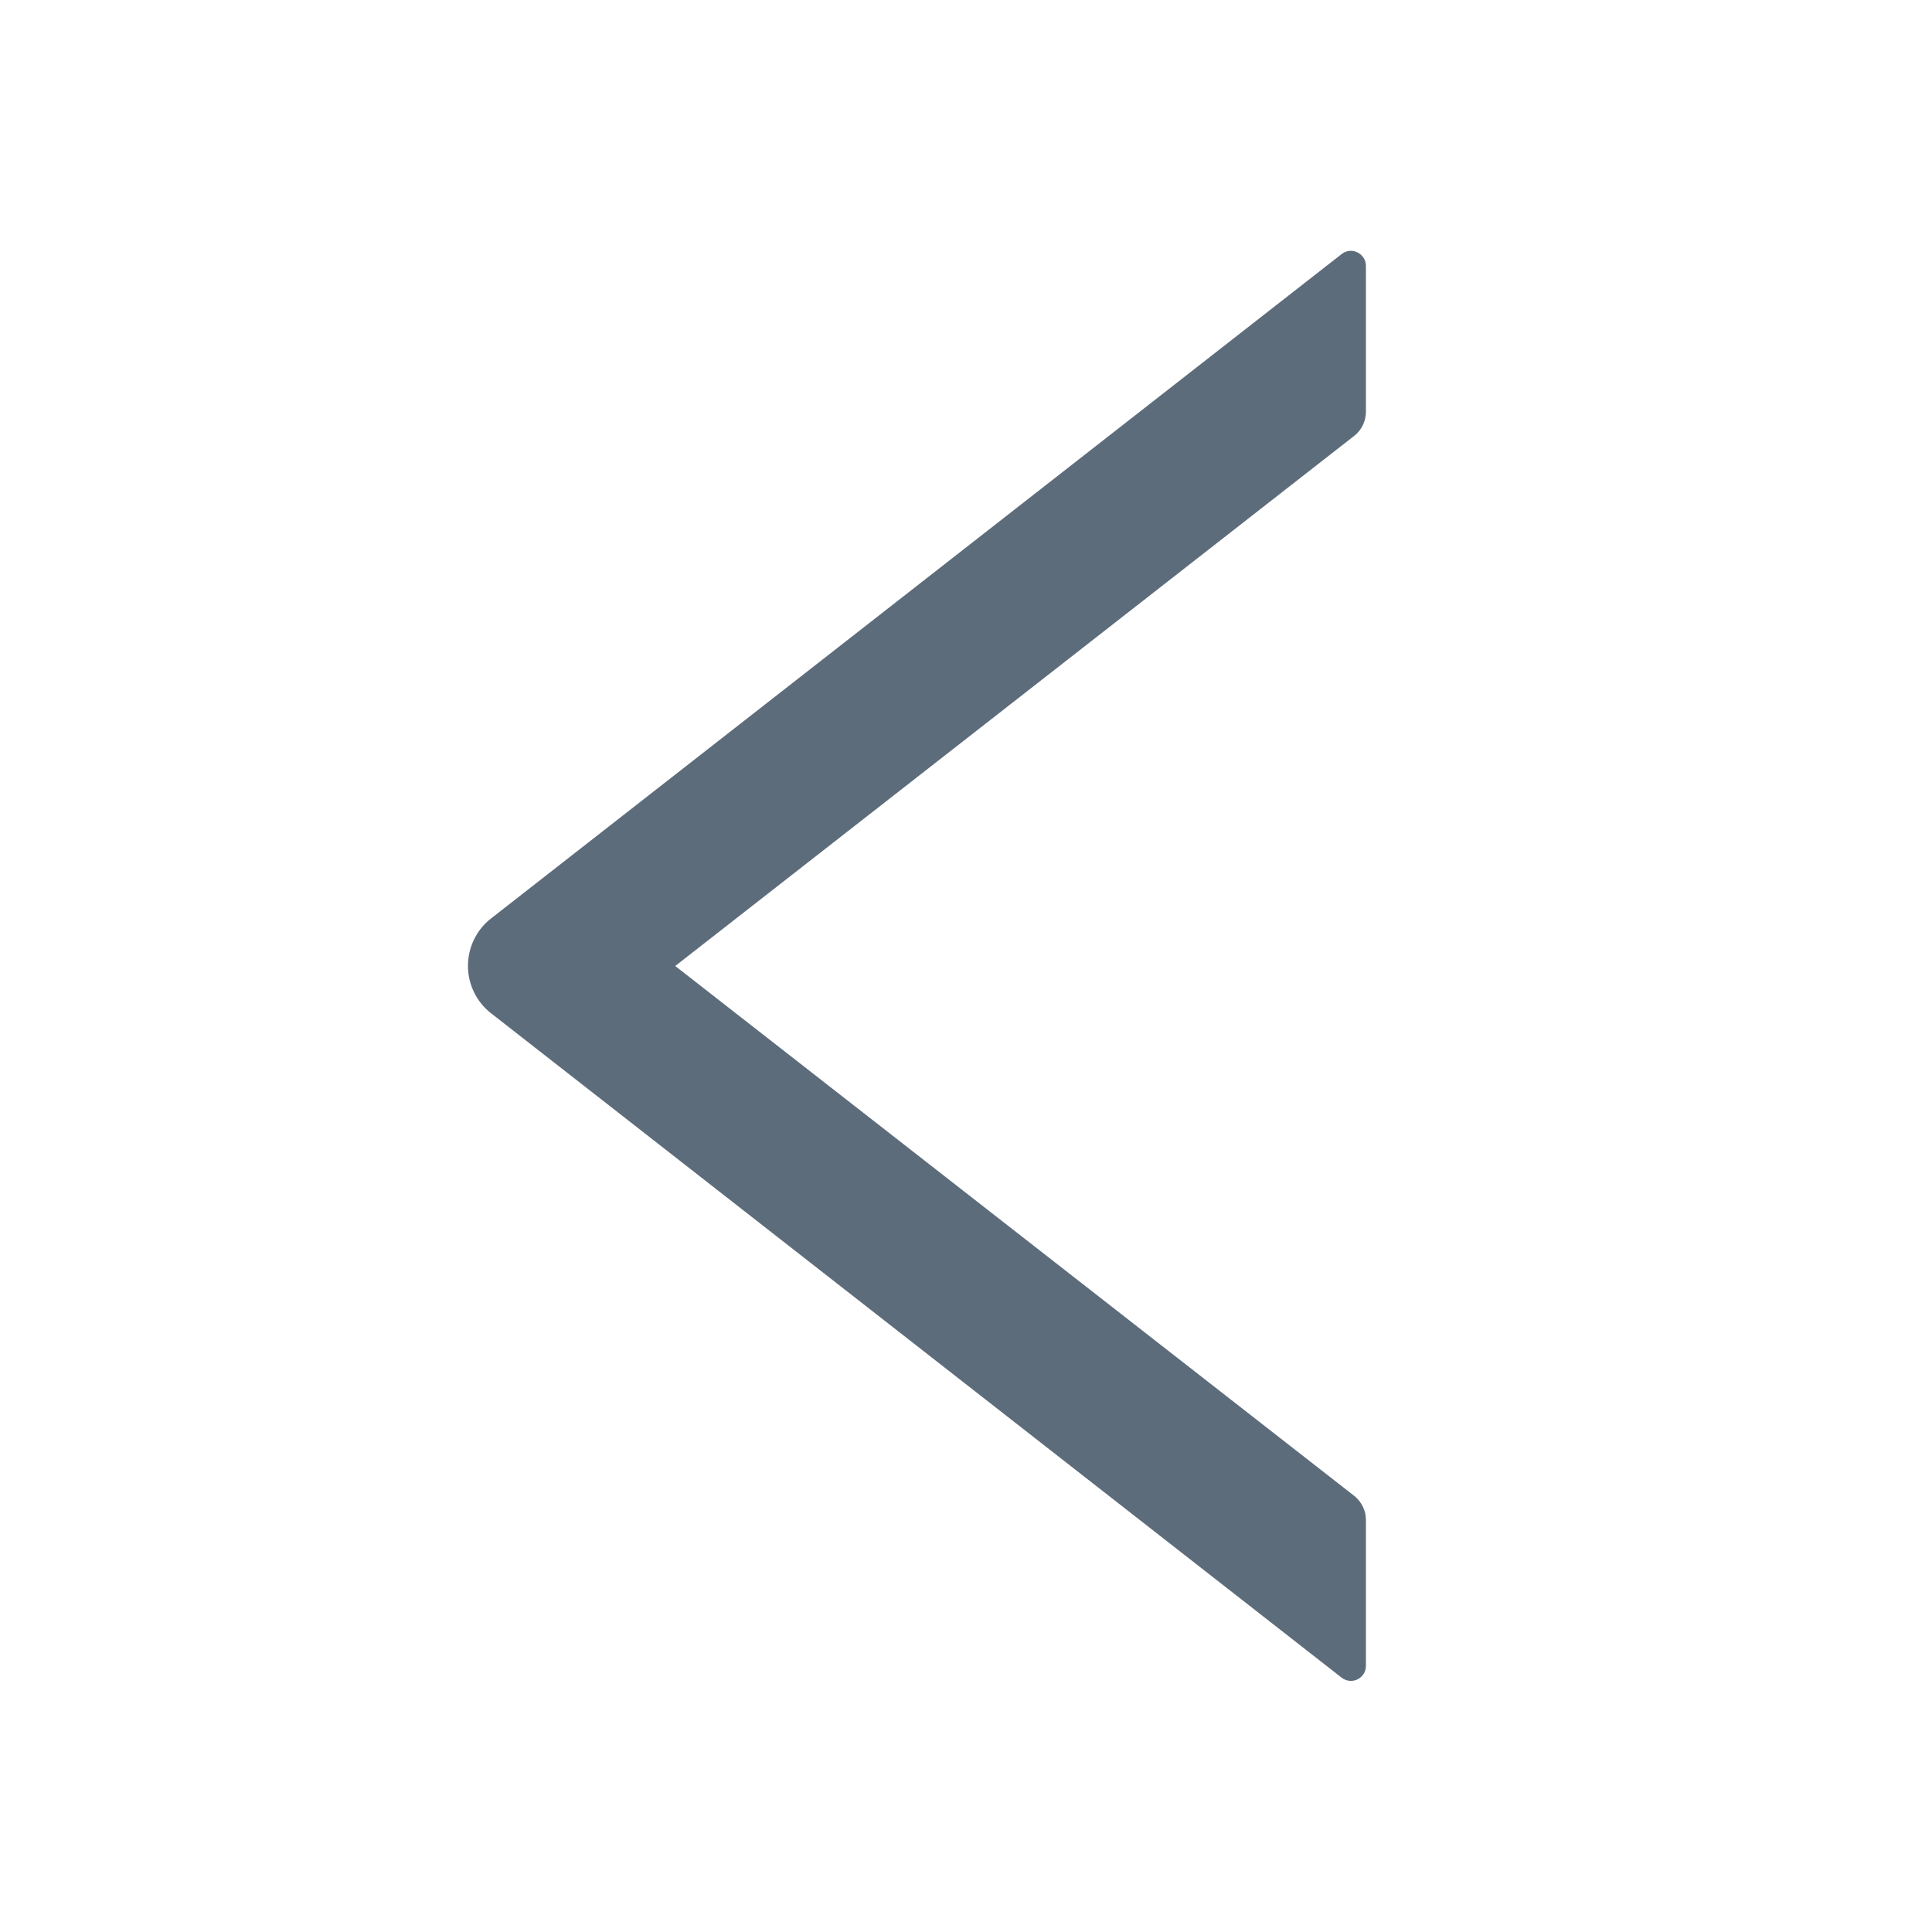 <svg width="14" height="14" viewBox="0 0 14 14" fill="none" xmlns="http://www.w3.org/2000/svg">
<path d="M9.898 2.984V1.927C9.898 1.836 9.793 1.785 9.722 1.841L3.559 6.655C3.506 6.696 3.464 6.748 3.435 6.808C3.406 6.867 3.391 6.933 3.391 6.999C3.391 7.065 3.406 7.131 3.435 7.19C3.464 7.25 3.506 7.302 3.559 7.343L9.722 12.157C9.795 12.213 9.898 12.162 9.898 12.071V11.014C9.898 10.947 9.867 10.883 9.815 10.841L4.893 7L9.815 3.157C9.867 3.116 9.898 3.051 9.898 2.984Z" fill="#5D6C7B"/>
</svg>
